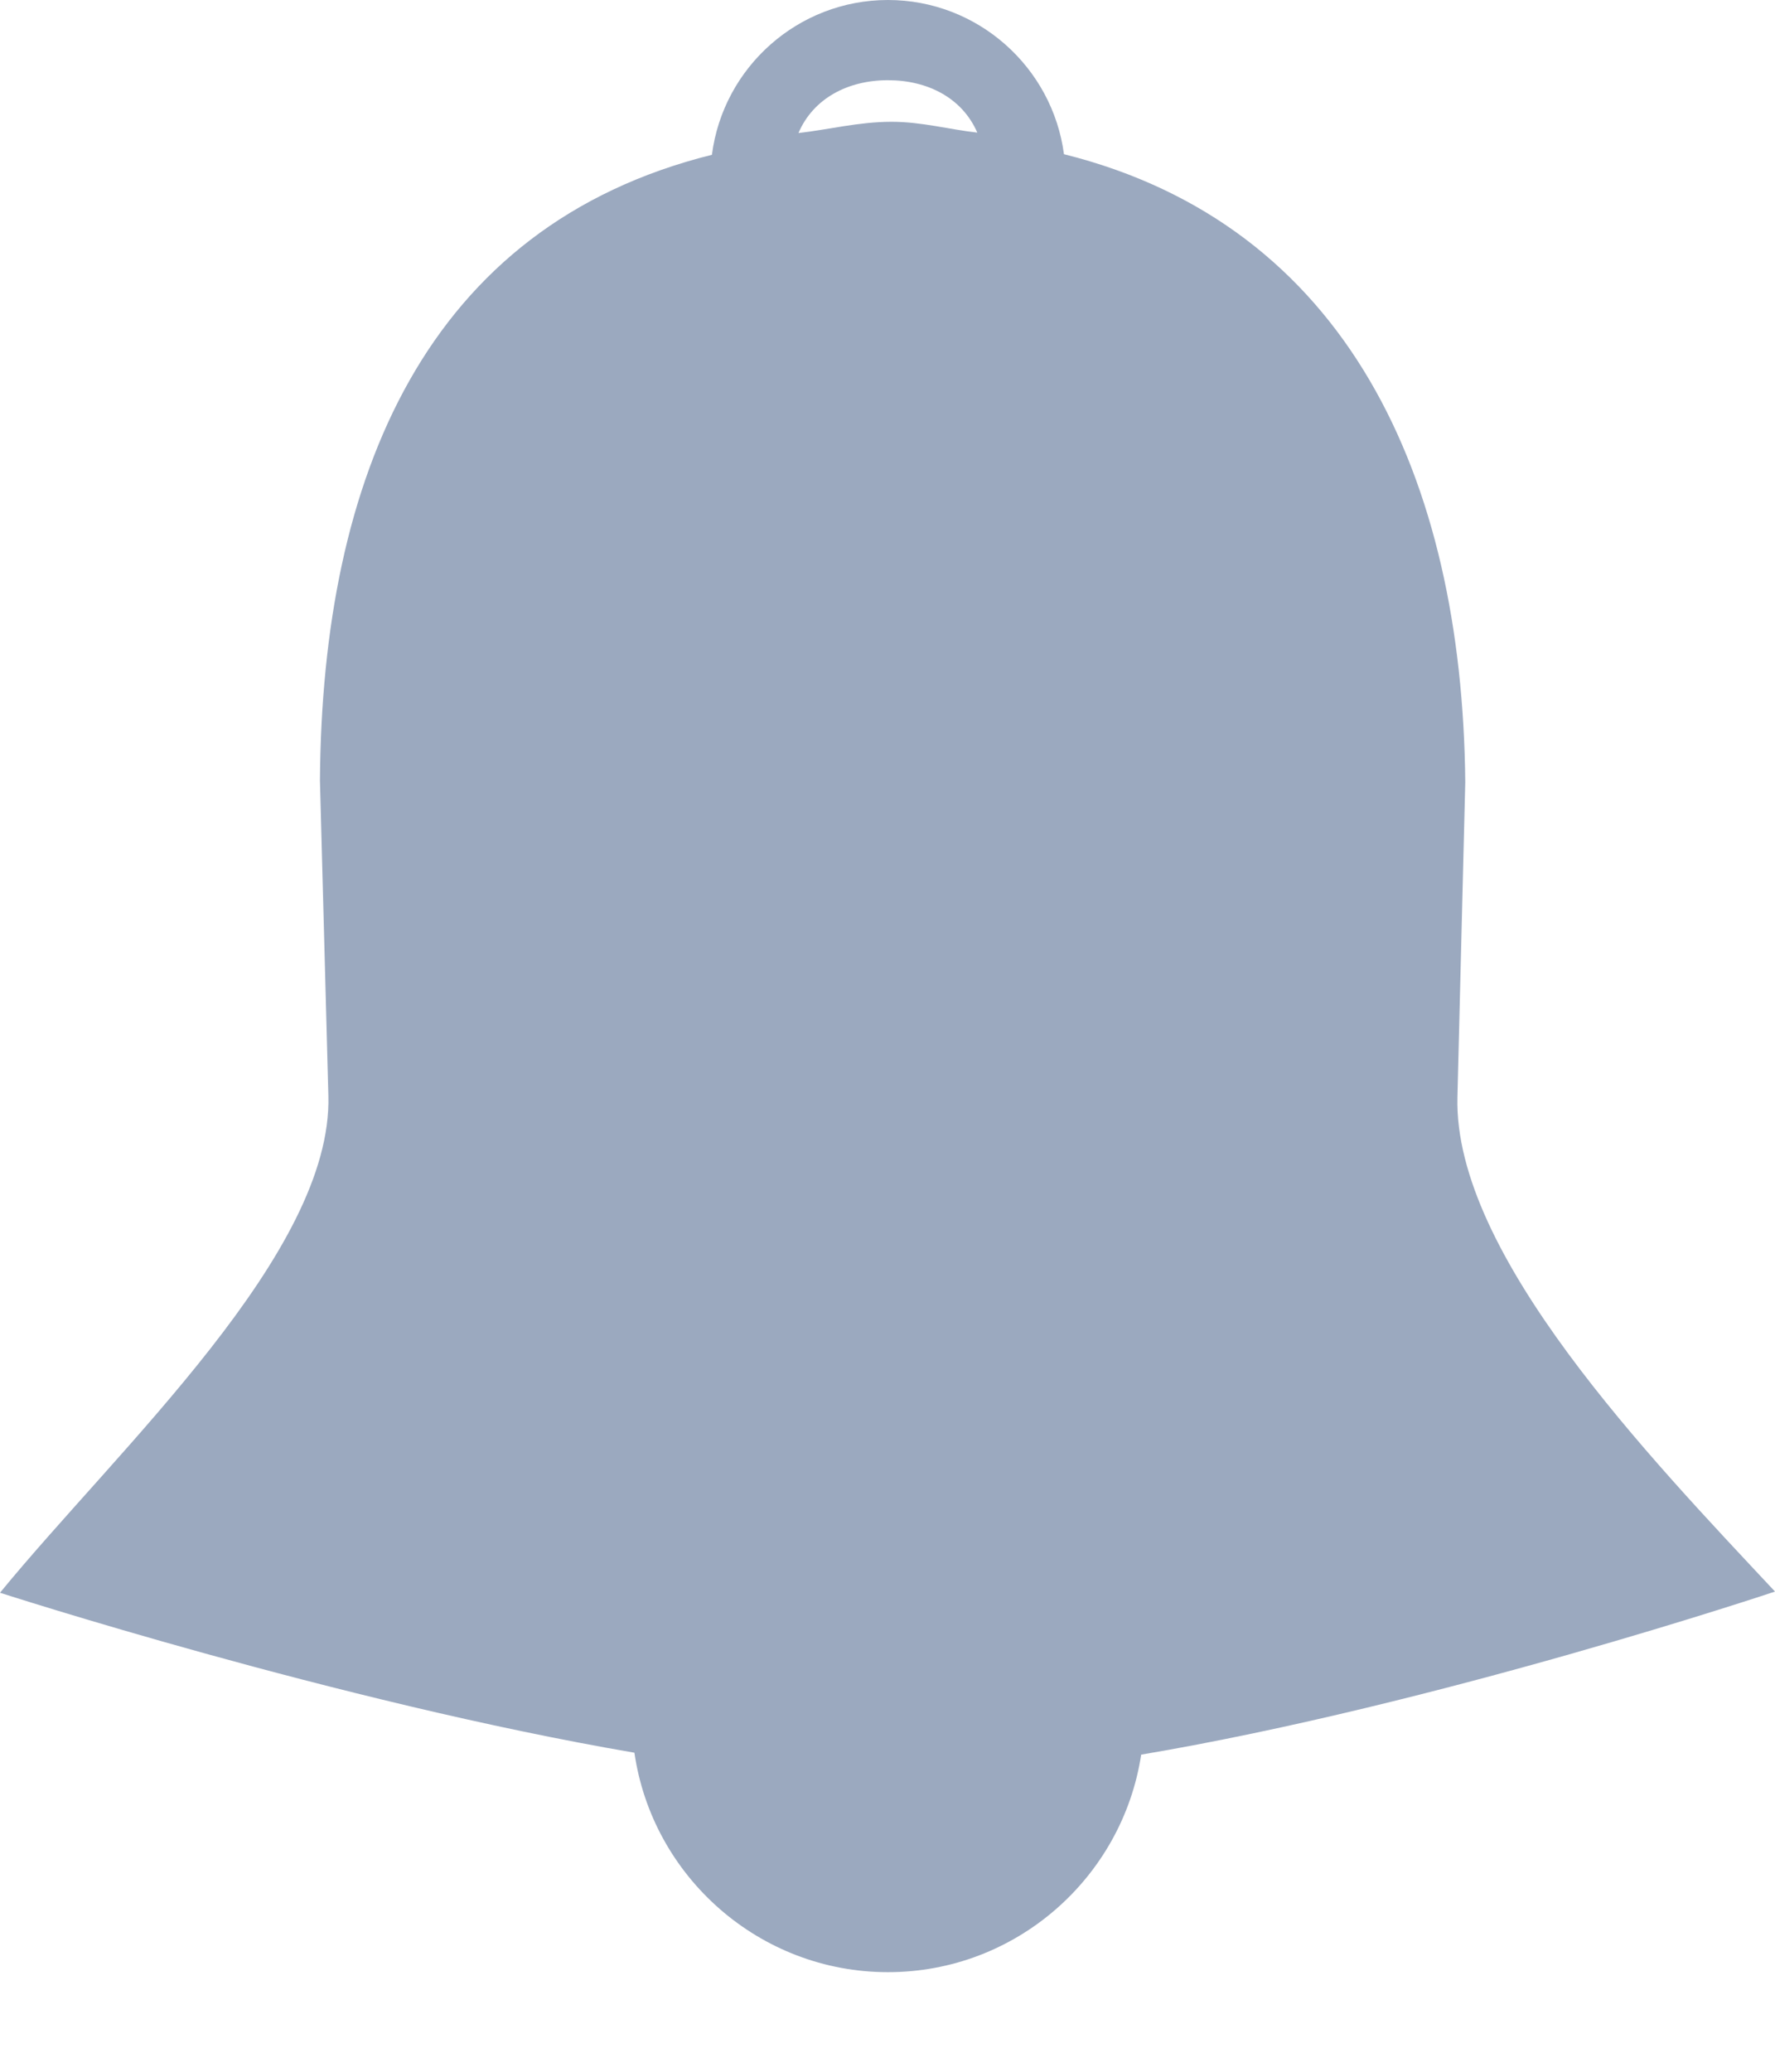 <?xml version="1.0" encoding="UTF-8"?>
<svg width="12px" height="14px" viewBox="0 0 12 14" version="1.1" xmlns="http://www.w3.org/2000/svg" xmlns:xlink="http://www.w3.org/1999/xlink">
    <!-- Generator: Sketch 45.1 (43504) - http://www.bohemiancoding.com/sketch -->
    <title>notif</title>
    <desc>Created with Sketch.</desc>
    <defs></defs>
    <g id="Page-1" stroke="none" stroke-width="1" fill="none" fill-rule="evenodd">
        <g id="Artboard" transform="translate(-900, -25)" fill="#9BA9BF">
            <path d="M906.003,25.542 C906.273,25.542 906.506,25.663 906.607,25.896 C906.423,25.876 906.231,25.823 906.029,25.823 L906.026,25.823 C905.806,25.823 905.596,25.877 905.398,25.899 C905.498,25.665 905.732,25.542 906.003,25.542 M912,35.755 C911.156,34.853 909.827,33.476 909.853,32.415 L909.906,30.285 C909.886,28.224 909.106,26.52 907.193,26.042 C907.115,25.455 906.611,25 906.003,25 C905.394,25 904.889,25.456 904.813,26.046 L904.813,26.046 C902.881,26.527 902.177,28.221 902.163,30.274 L902.22,32.404 C902.249,33.465 900.804,34.782 900,35.763 C900,35.763 902.278,36.5 904.289,36.844 C904.41,37.681 905.133,38.327 906.003,38.327 C906.869,38.327 907.588,37.688 907.715,36.857 L907.715,36.857 C909.72,36.519 912,35.755 912,35.755" id="notif"></path>
        </g>
    </g>
</svg>